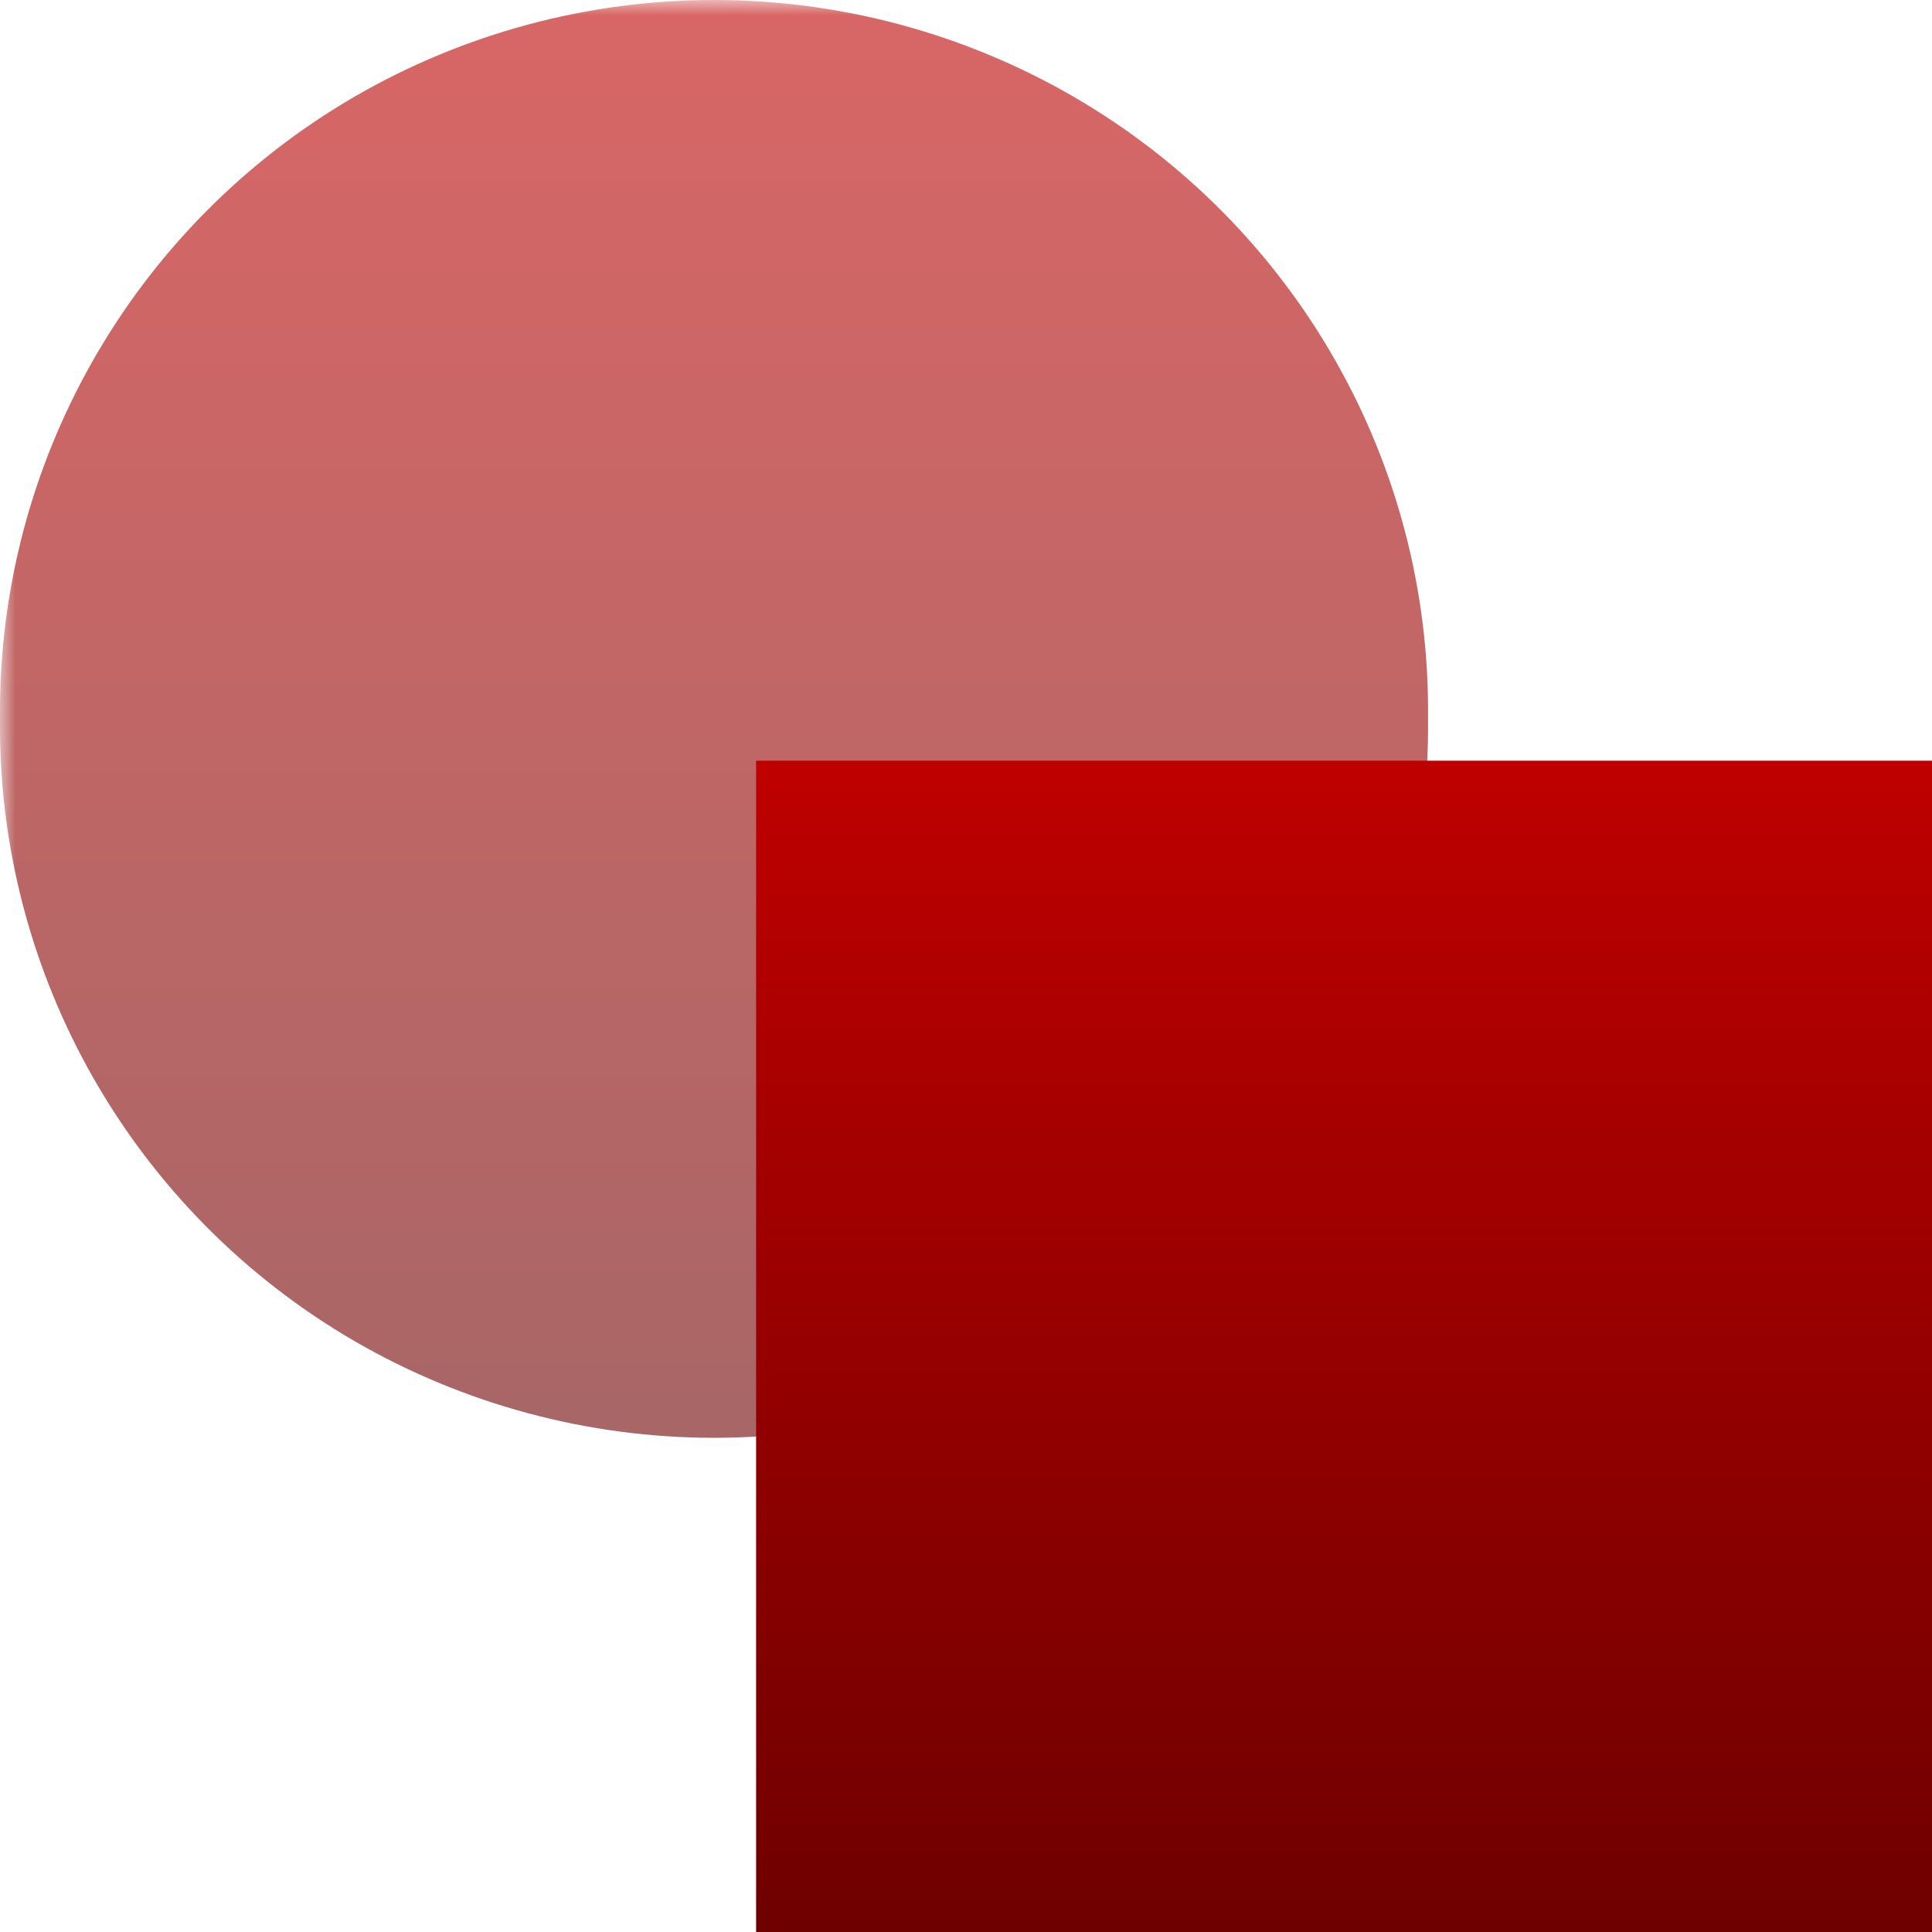 <svg xmlns="http://www.w3.org/2000/svg" xmlns:xlink="http://www.w3.org/1999/xlink" width="64" height="64" viewBox="0 0 64 64" version="1.1">
<defs>
<filter id="alpha" filterUnits="objectBoundingBox" x="0%" y="0%" width="100%" height="100%">
  <feColorMatrix type="matrix" in="SourceGraphic" values="0 0 0 0 1 0 0 0 0 1 0 0 0 0 1 0 0 0 1 0"/>
</filter>
<mask id="mask0">
  <g filter="url(#alpha)">
<rect x="0" y="0" width="64" height="64" style="fill:rgb(0%,0%,0%);fill-opacity:0.6;stroke:none;"/>
  </g>
</mask>
<linearGradient id="linear0" gradientUnits="userSpaceOnUse" x1="0" y1="0" x2="0" y2="1" gradientTransform="matrix(47.305,0,0,47.629,0,0)">
<stop offset="0" style="stop-color:#bf0000;stop-opacity:1;"/>
<stop offset="1" style="stop-color:#6e0000;stop-opacity:1;"/>
</linearGradient>
<clipPath id="clip1">
  <rect x="0" y="0" width="64" height="64"/>
</clipPath>
<g id="surface5" clip-path="url(#clip1)">
<path style=" stroke:none;fill-rule:nonzero;fill:url(#linear0);" d="M 47.305 23.812 C 47.402 32.293 42.914 40.16 35.555 44.43 C 31.938 46.523 27.832 47.629 23.652 47.629 C 19.473 47.629 15.367 46.523 11.75 44.43 C 4.402 40.164 -0.086 32.289 0 23.812 C -0.086 15.336 4.402 7.469 11.75 3.199 C 15.367 1.105 19.473 0 23.652 0 C 27.832 0 31.938 1.105 35.555 3.199 C 42.914 7.465 47.402 15.336 47.305 23.812 Z M 47.305 23.812 "/>
</g>
<linearGradient id="linear1" gradientUnits="userSpaceOnUse" x1="0" y1="0" x2="0" y2="1" gradientTransform="matrix(38.953,0,0,38.801,25.047,25.199)">
<stop offset="0" style="stop-color:#bf0000;stop-opacity:1;"/>
<stop offset="1" style="stop-color:#6e0000;stop-opacity:1;"/>
</linearGradient>
</defs>
<g id="surface1">
<use xlink:href="#surface5" mask="url(#mask0)"/>
<path style=" stroke:none;fill-rule:nonzero;fill:url(#linear1);" d="M 25.047 25.199 L 64 25.199 L 64 64 L 25.047 64 "/>
</g>
</svg>
